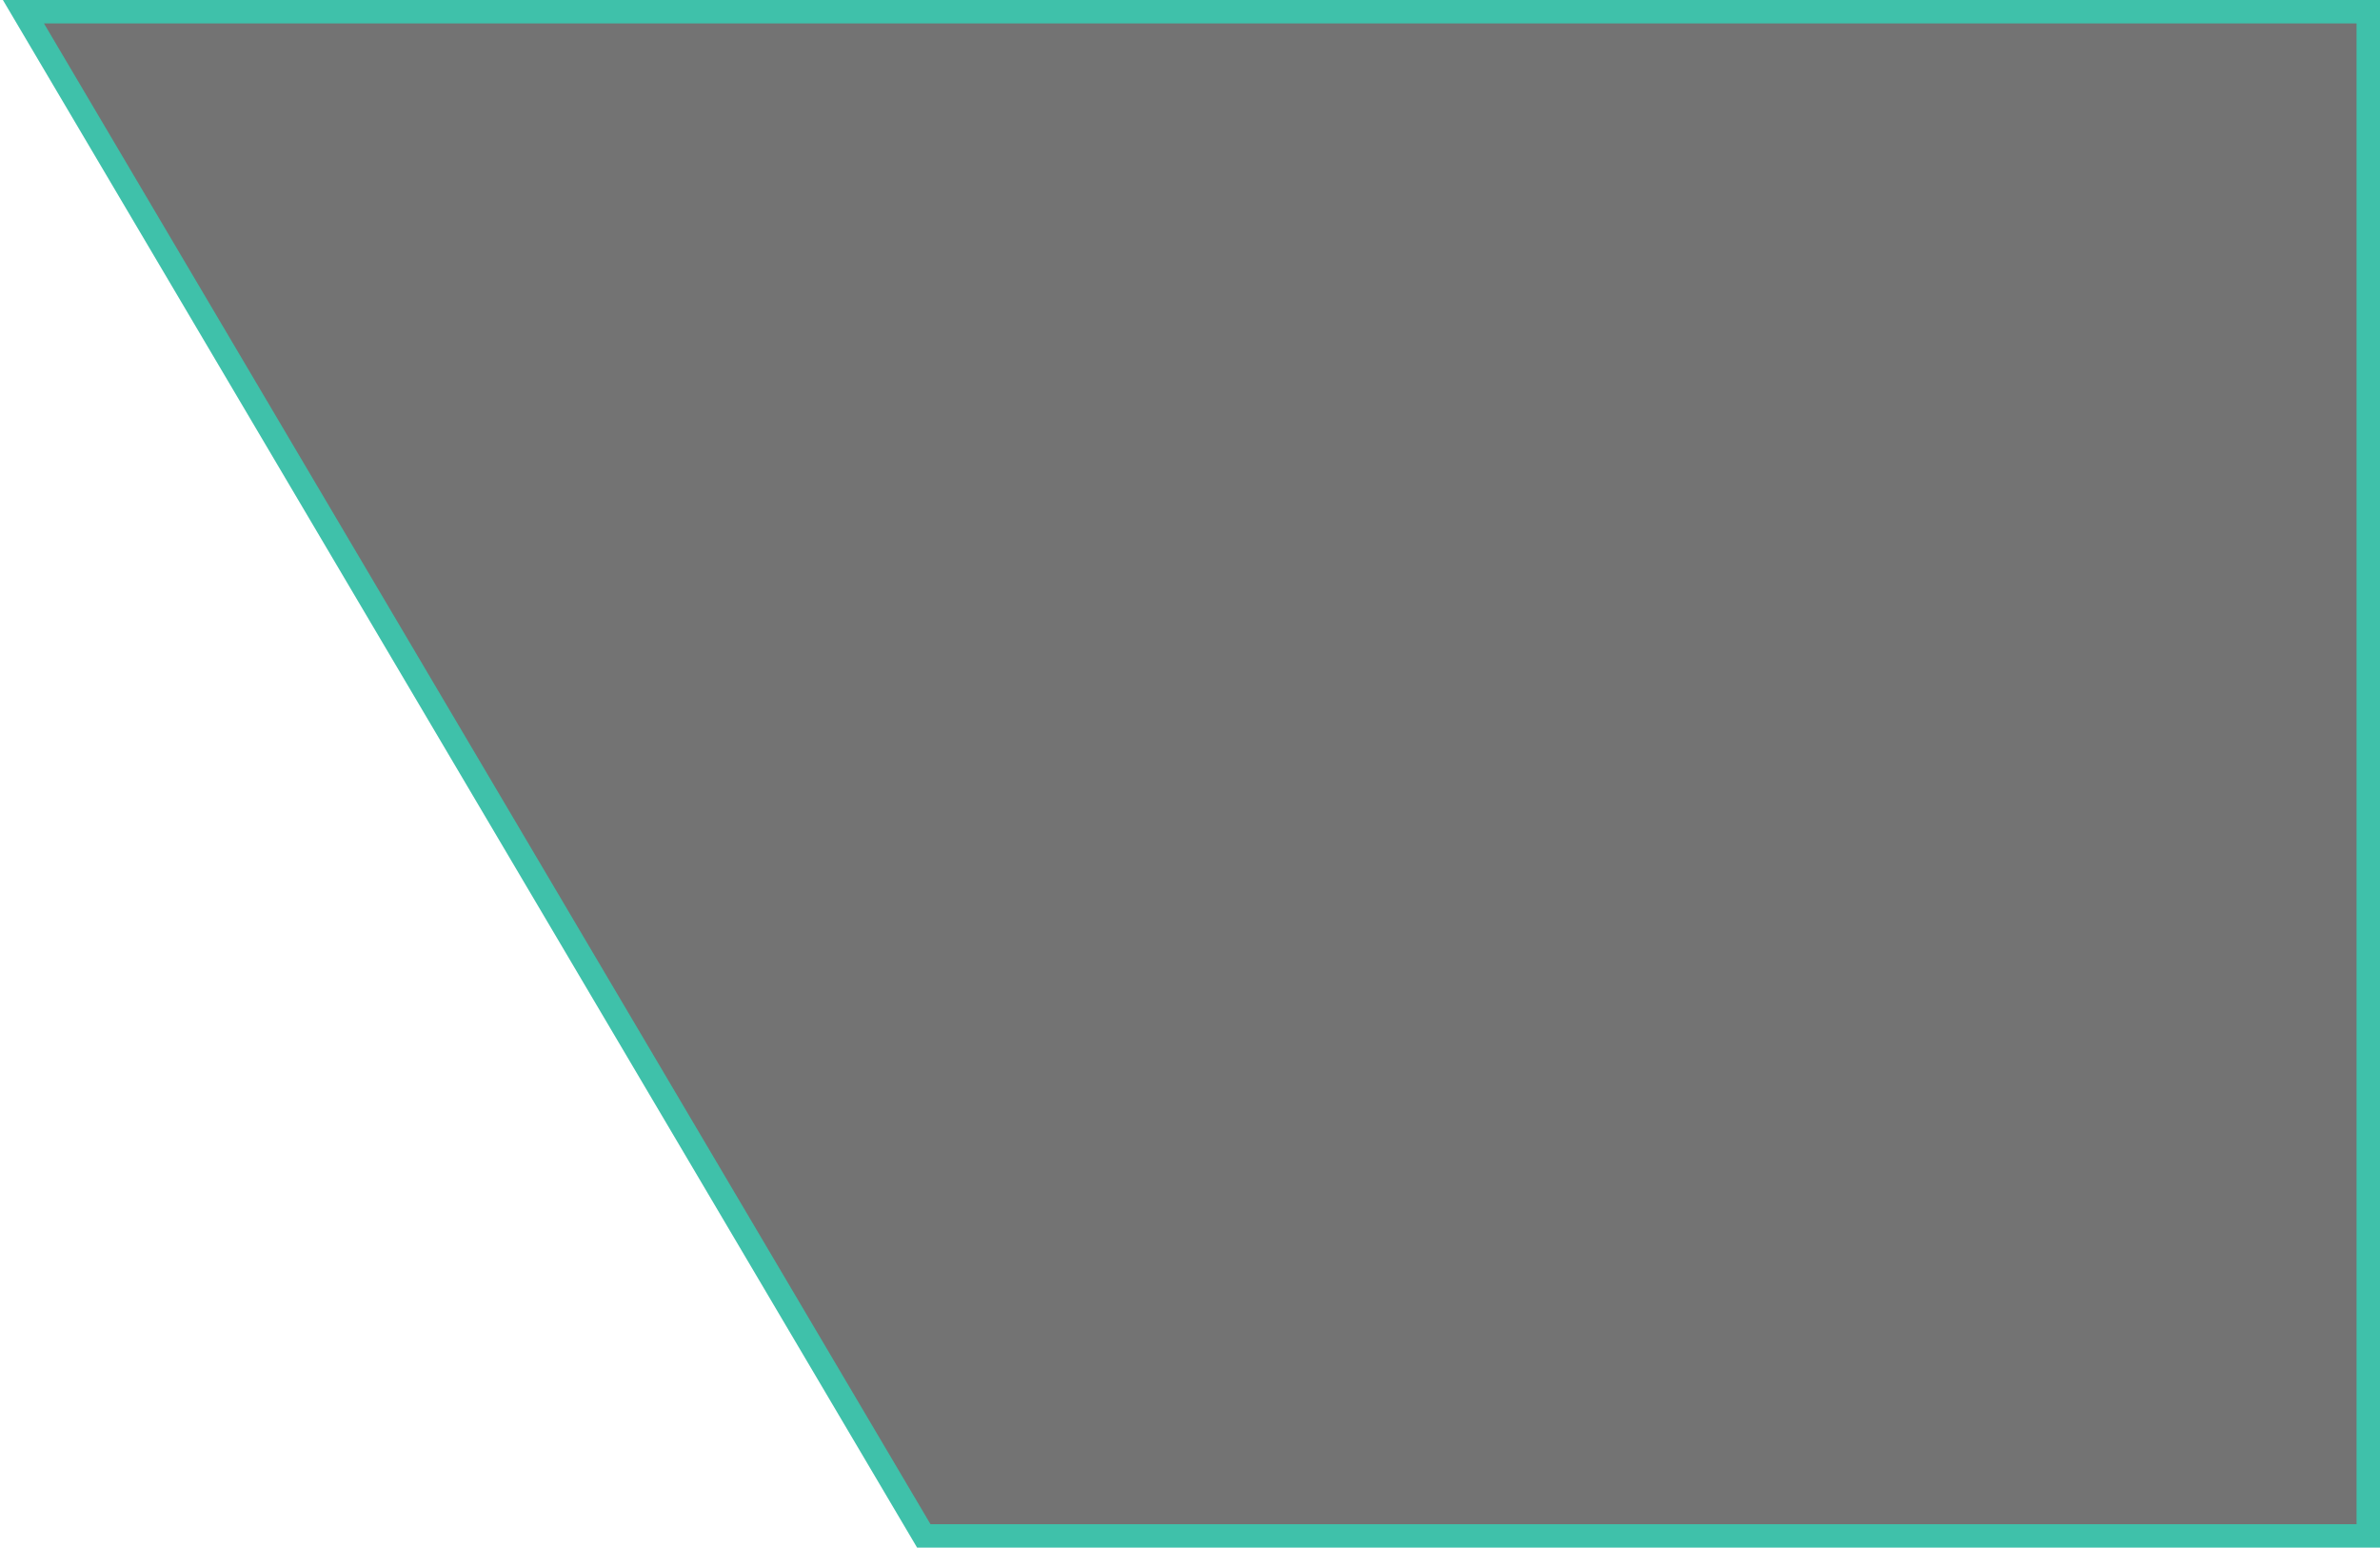 <svg width="609" height="396" viewBox="0 0 609 396" fill="none" xmlns="http://www.w3.org/2000/svg">
<path d="M606 3V393H236.384L6 3H606Z" fill="black" fill-opacity="0.55" stroke="#3FC1AA" stroke-width="6"/>
</svg>
